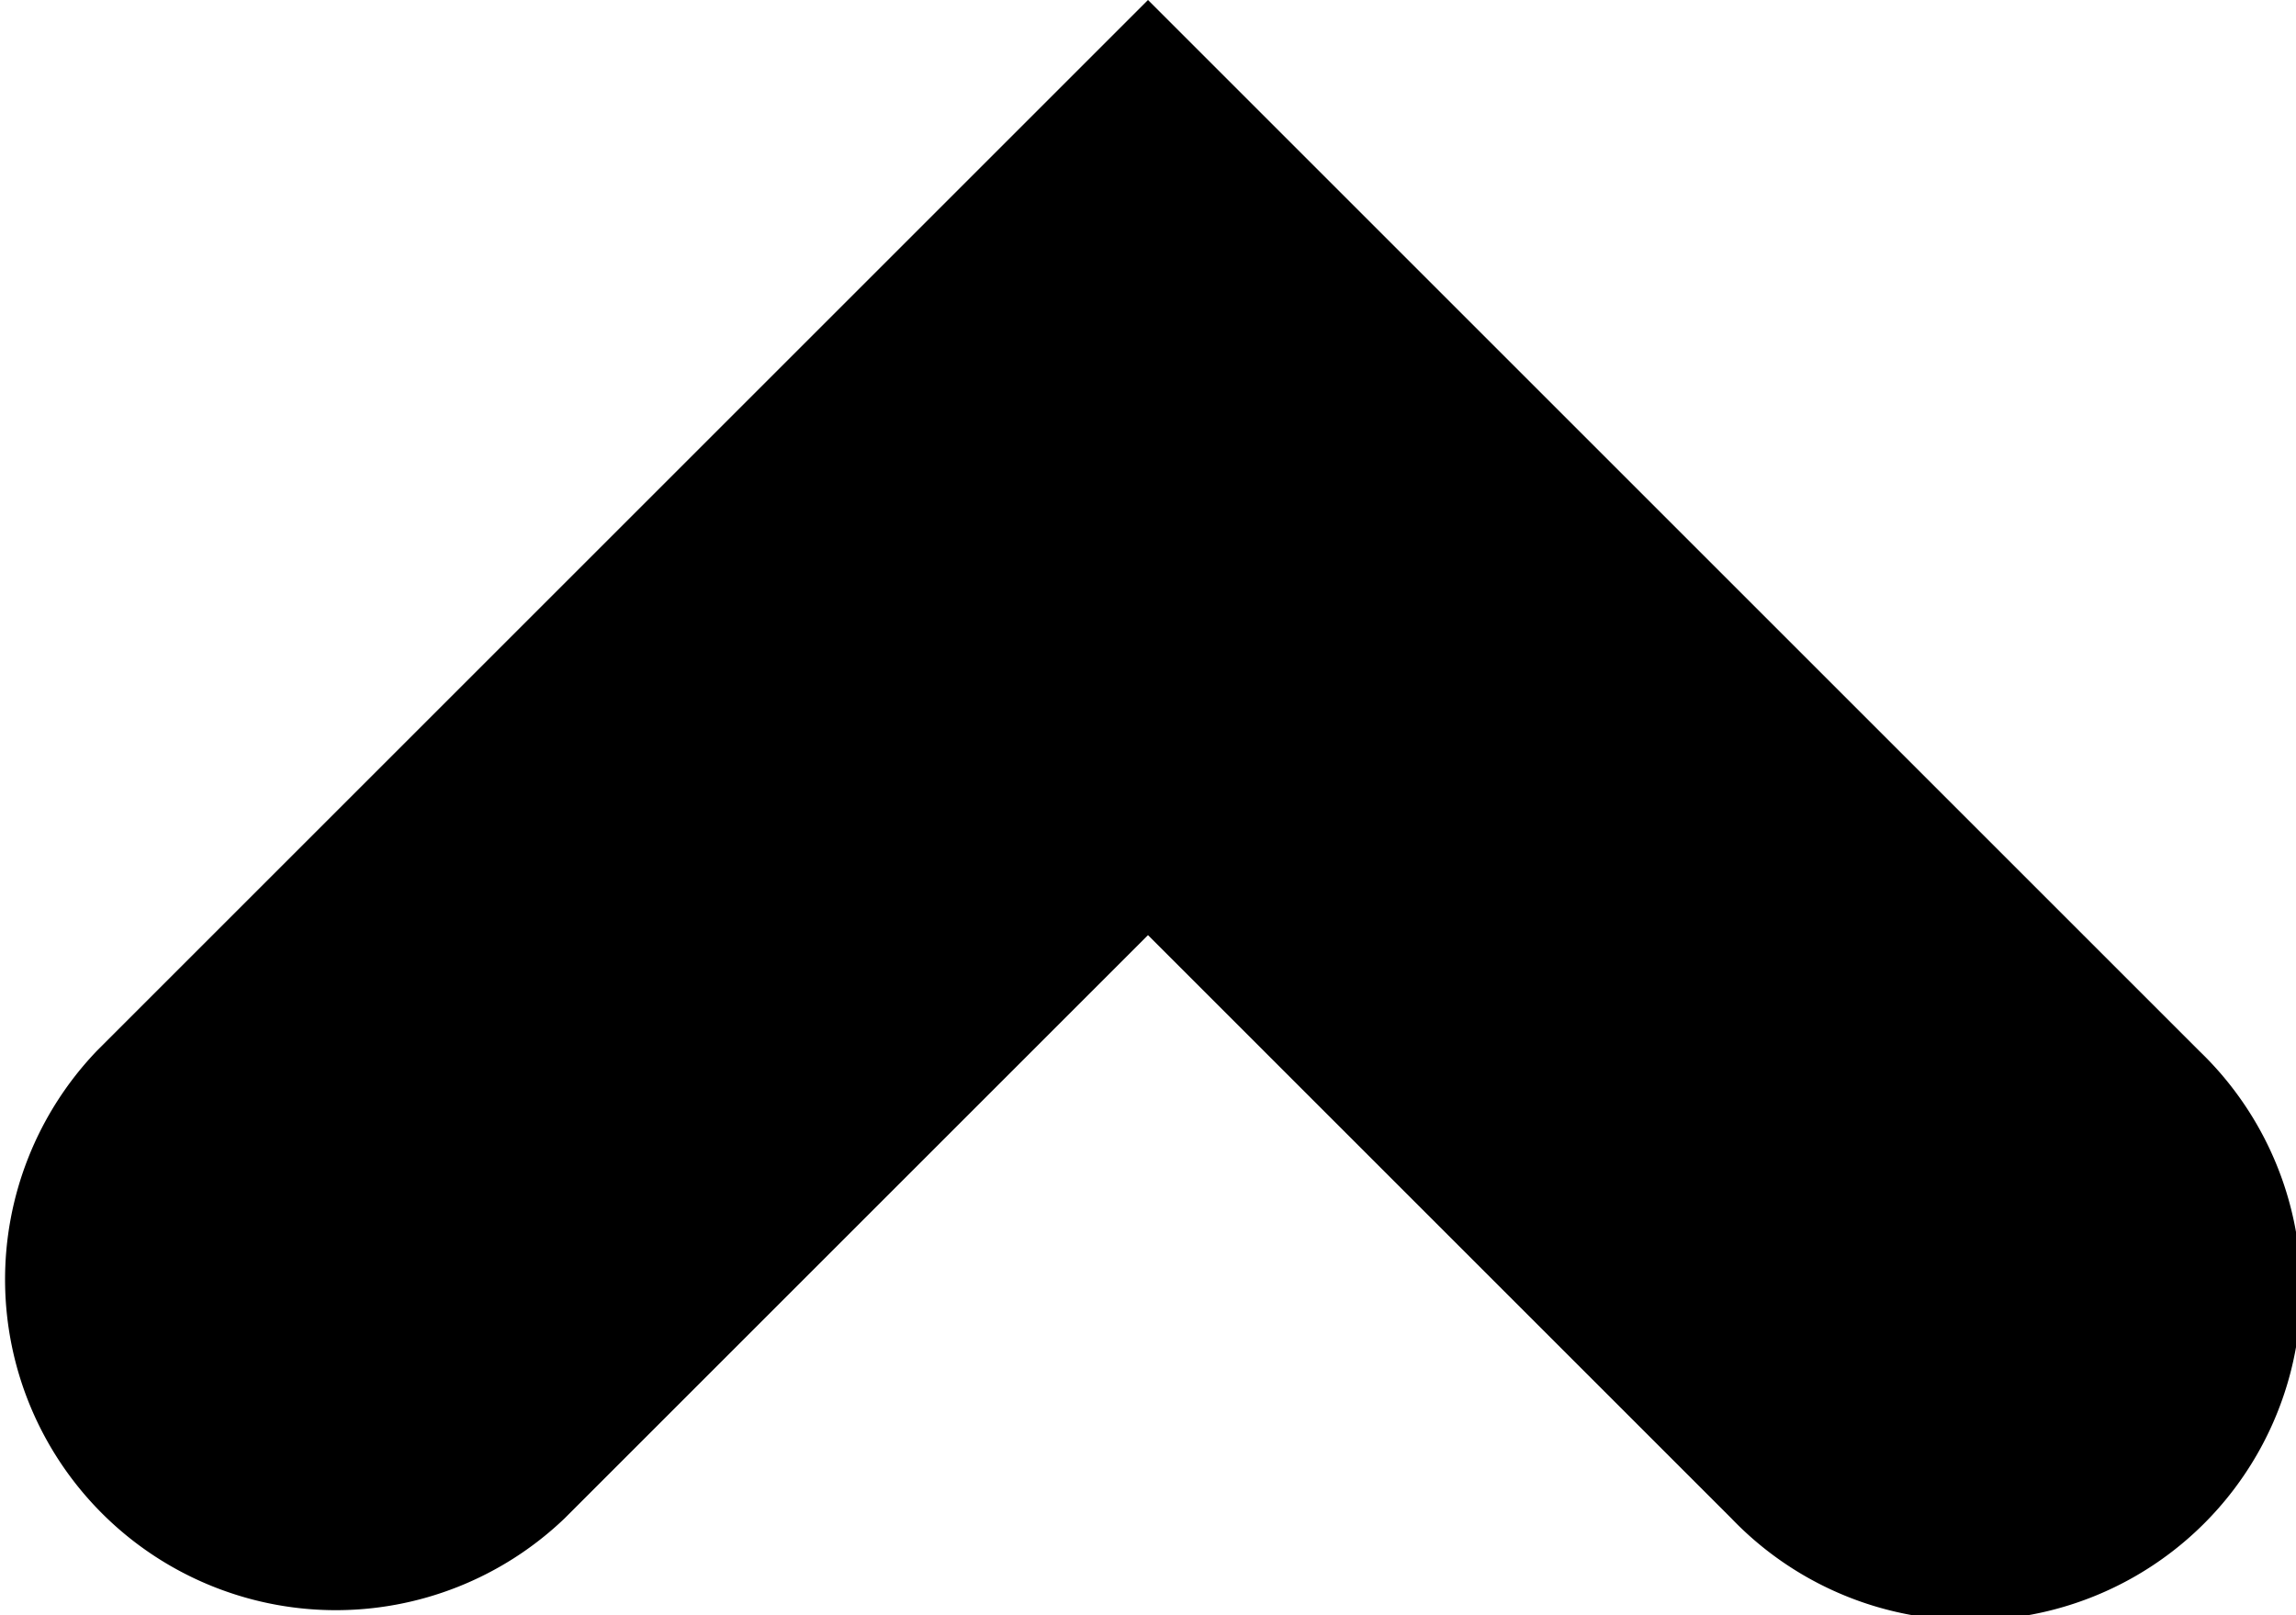 <svg fill="currentColor" xmlns="http://www.w3.org/2000/svg" viewBox="0 0 27 19"><path d="M25.86 12.36 13.5 0 1.14 12.36a3.89 3.89 0 0 0 5.5 5.5L13.5 11l6.86 6.86a3.89 3.89 0 1 0 5.5-5.5Z" fill="currentColor"/></svg>